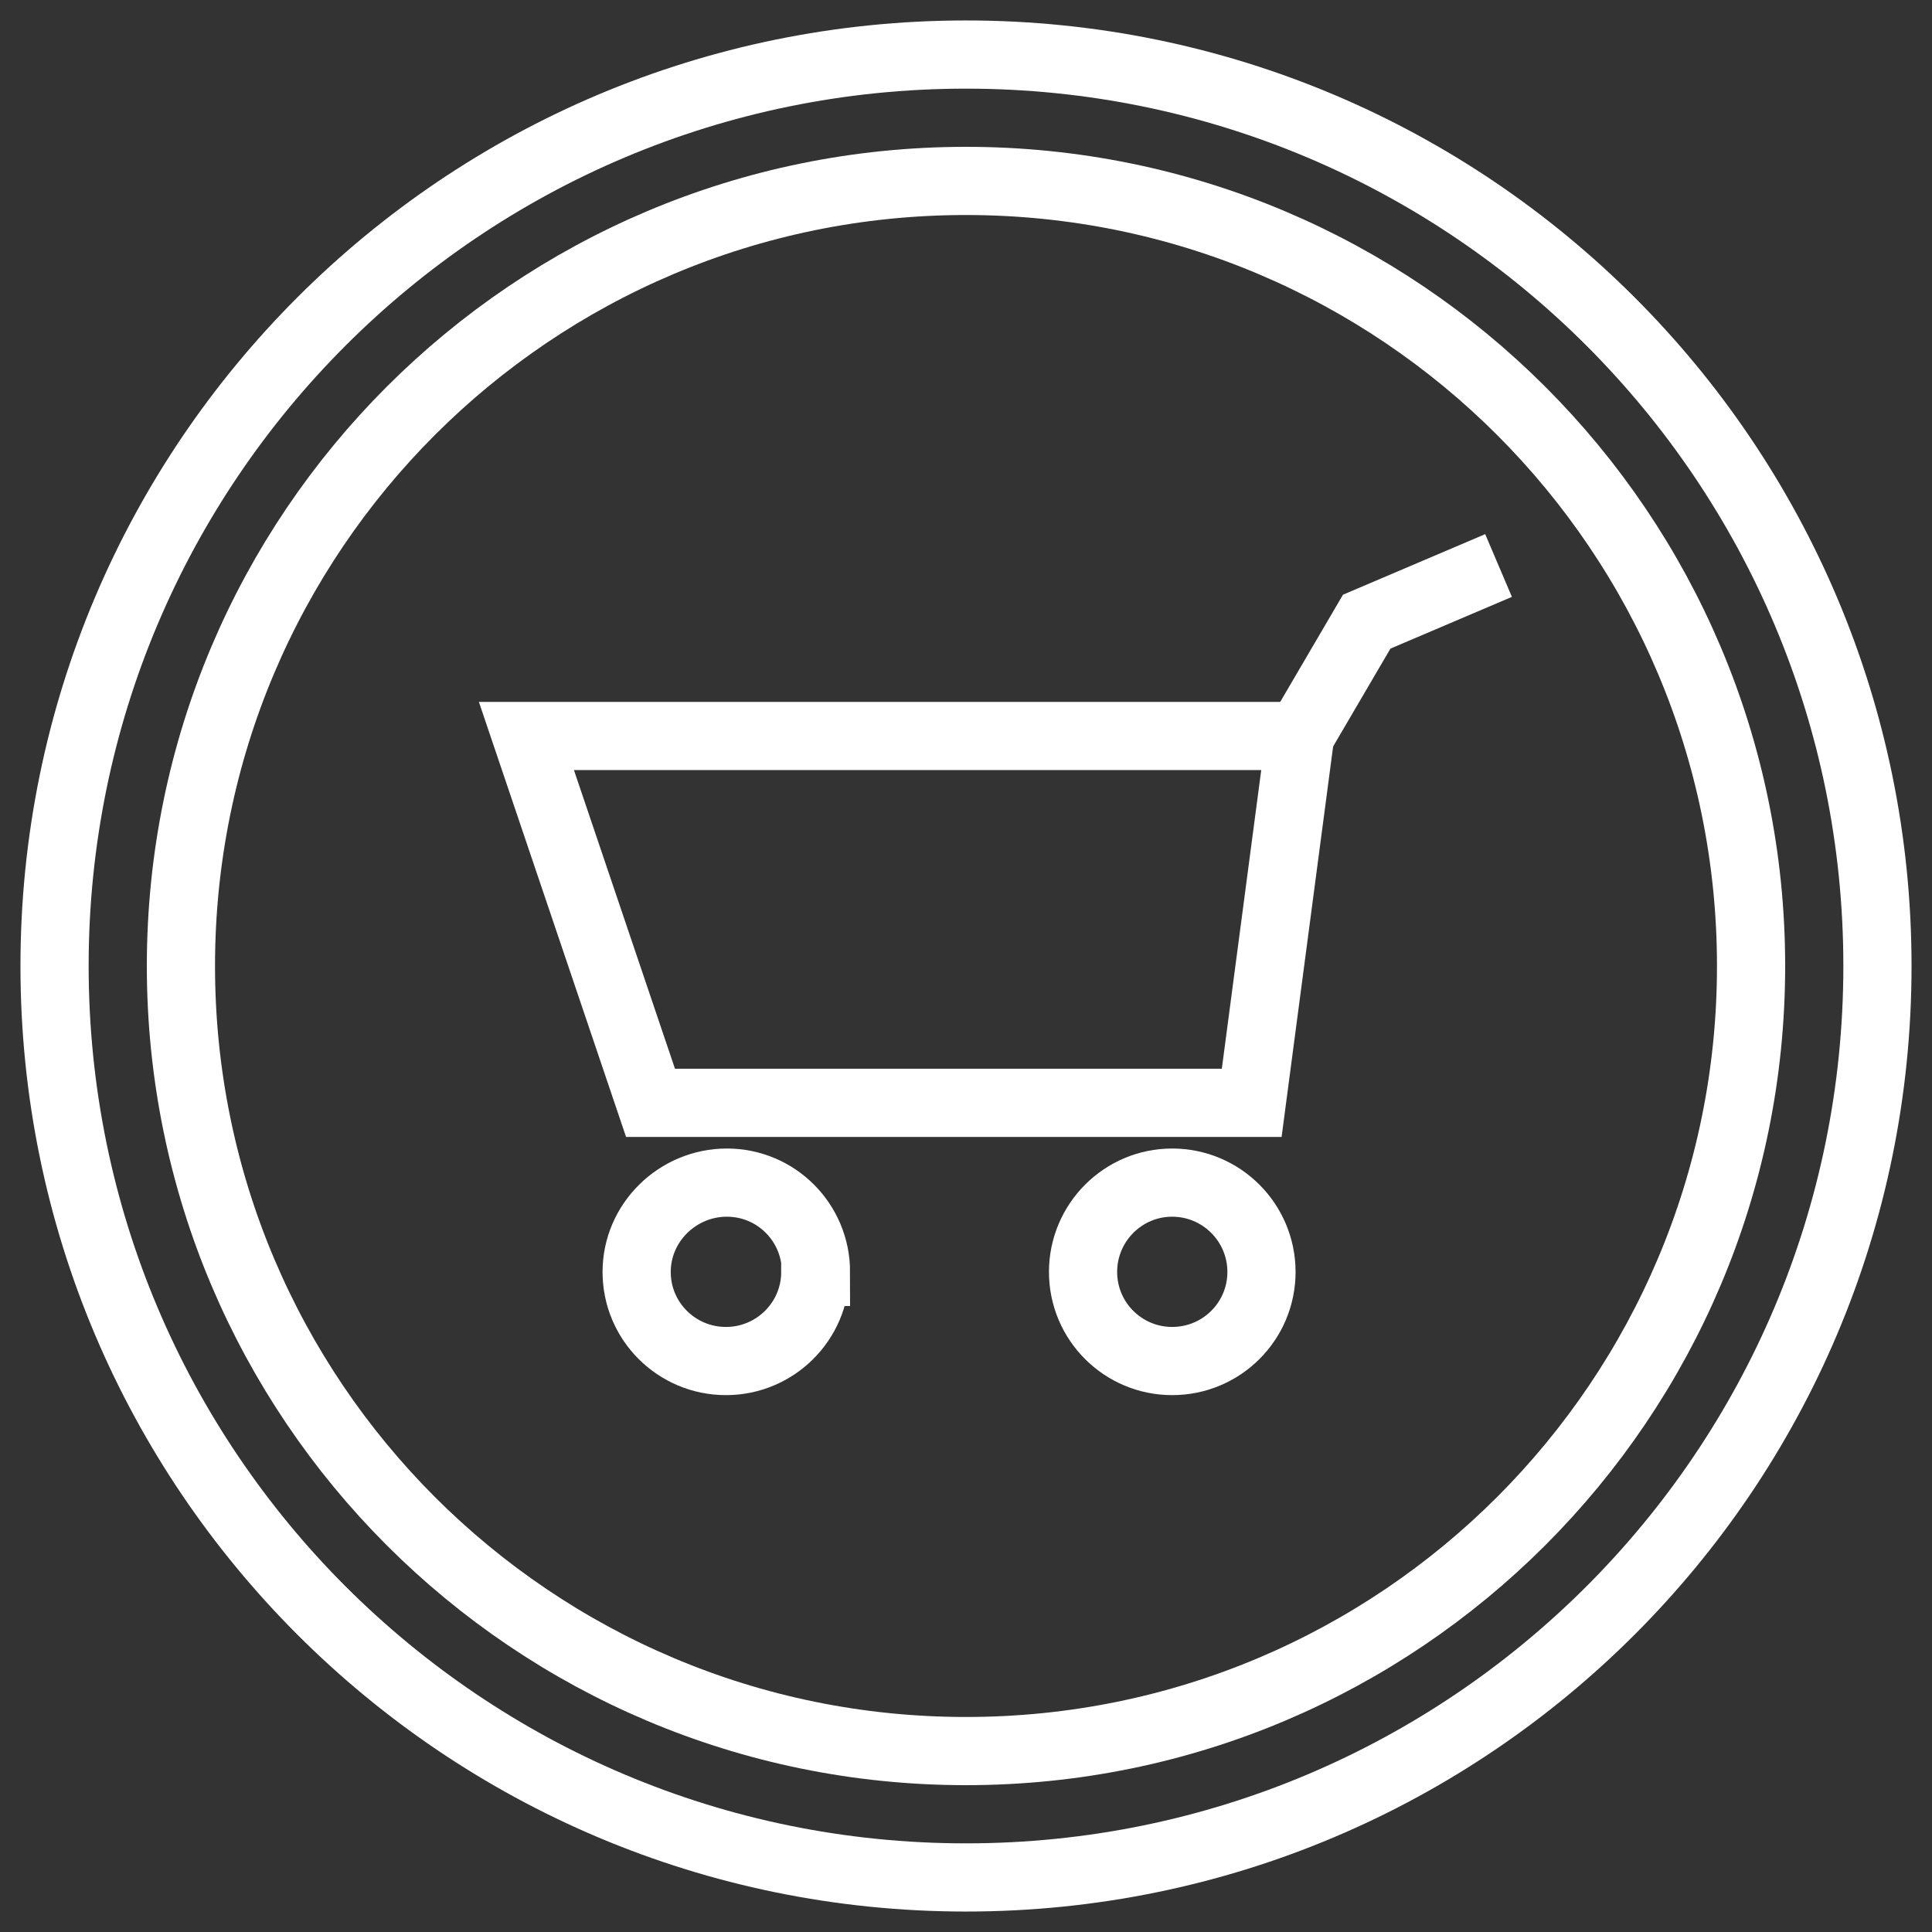 <svg width="85" height="85" viewBox="0 0 85 85" xmlns="http://www.w3.org/2000/svg">
  <rect x="0" y="0" width="85" height="85" fill="#333333" stroke="none"/>
  <title>Boston items on Amazon</title>
  <g stroke-width="3" stroke="#FFF" fill="none" fill-rule="evenodd">
    <path d="M42.5 82.6c22.15 0 40.1-17.95 40.1-40.1 0-22.15-17.95-40.1-40.1-40.1-22.15 0-40.1 17.95-40.1 40.1 0 22.15 17.95 40.1 40.1 40.1z" stroke-linecap="round"/>
    <path d="M42.5 77.04c19.08 0 34.54-15.46 34.54-34.54S61.58 7.96 42.5 7.96 7.96 23.42 7.96 42.5 23.42 77.04 42.5 77.04z" stroke-linecap="round"/>
    <path stroke-linecap="round" d="M55.07 48.52H28.62l-5.46-16.14H57.2zm-19.2 7.44c0 2.17-1.77 3.92-3.93 3.92-2.17 0-3.93-1.75-3.93-3.92s1.8-3.93 3.97-3.93 3.92 1.76 3.92 3.93zm19.63 0c0 2.17-1.76 3.92-3.93 3.92-2.16 0-3.92-1.75-3.92-3.92s1.76-3.93 3.92-3.93c2.17 0 3.93 1.76 3.93 3.93z"/>
    <path d="M65.93 24.88l-5.8 2.47-2.94 5.02"/>
  </g>
</svg>
